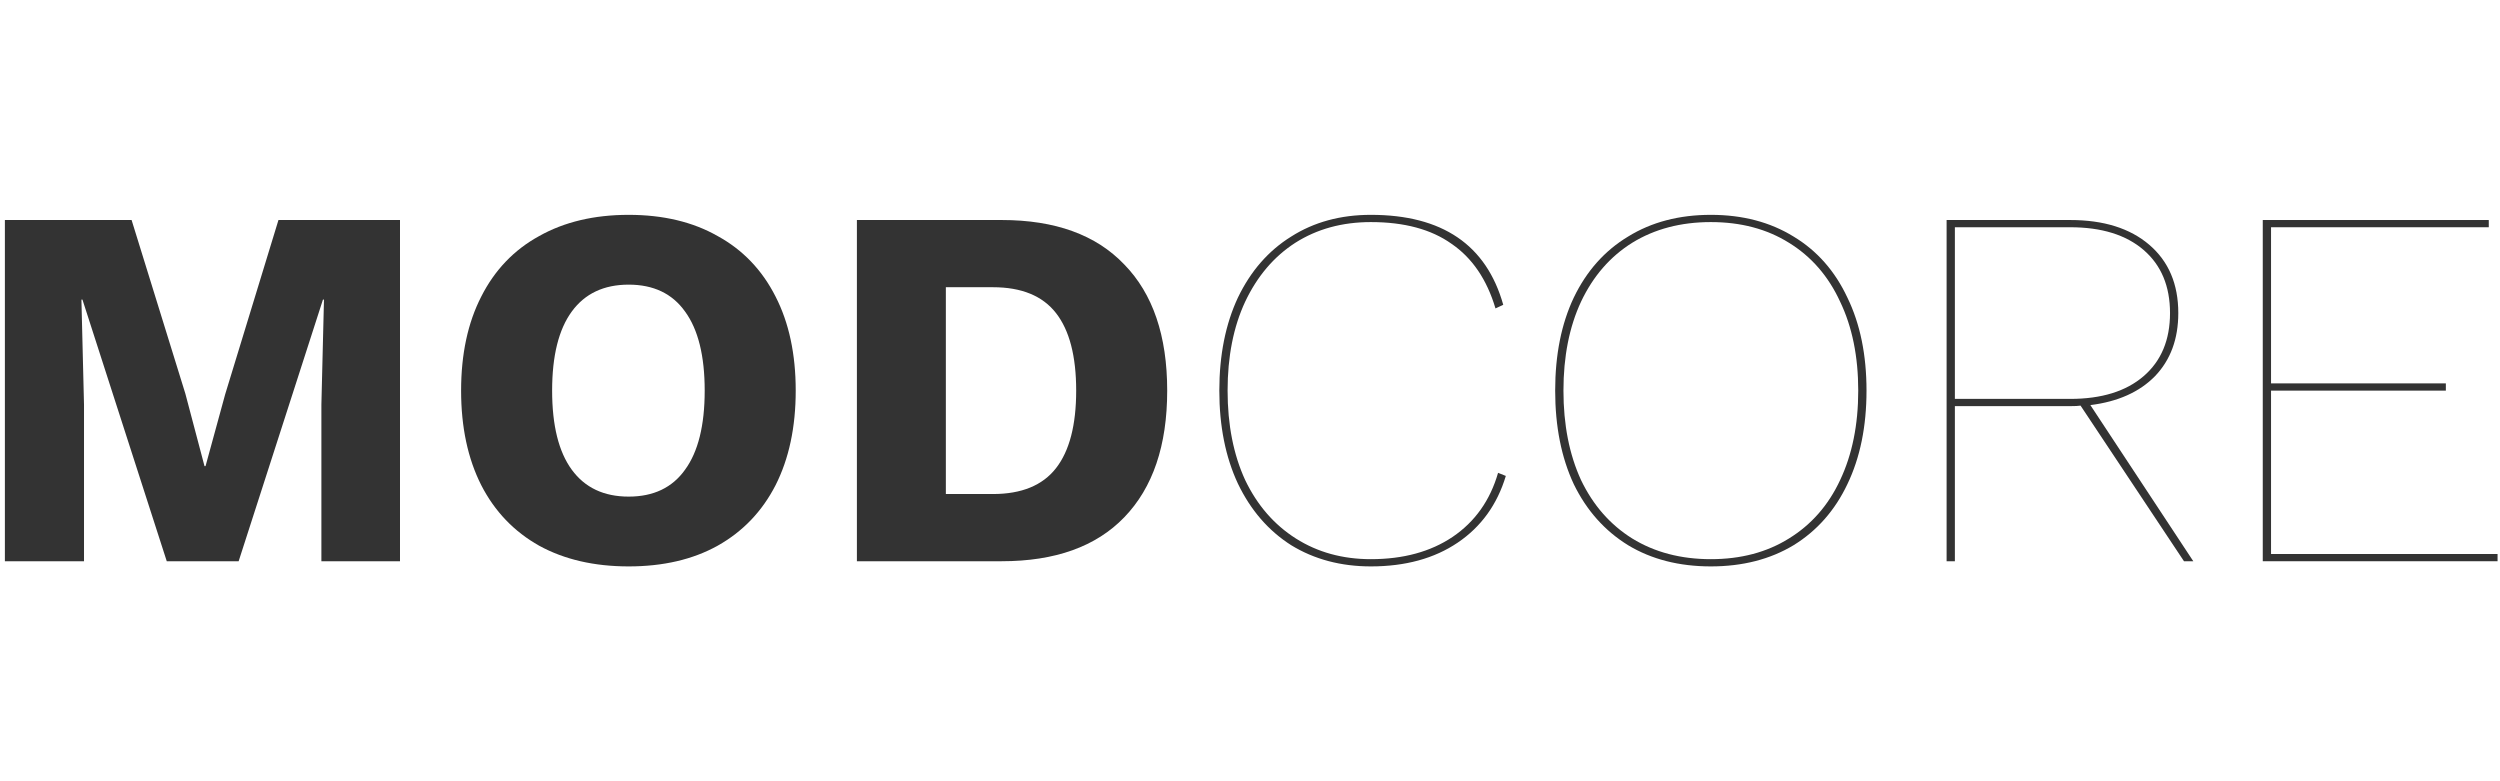 <svg width="1024" height="320" viewBox="0 0 1024 320" fill="none" xmlns="http://www.w3.org/2000/svg">
<path d="M163.84 229.882H131.642V165.718L132.701 122.729H132.277L97.748 229.882H68.304L33.775 122.729H33.351L34.41 165.718V229.882H2V90.118H53.899L75.93 161.271L83.767 190.918H84.191L92.241 161.482L114.059 90.118H163.84V229.882Z" fill="#333333"/>
<path d="M257.503 88C271.625 88 283.77 90.894 293.938 96.682C304.248 102.329 312.156 110.588 317.664 121.459C323.171 132.188 325.925 145.035 325.925 160C325.925 174.965 323.171 187.882 317.664 198.753C312.156 209.482 304.248 217.741 293.938 223.529C283.77 229.176 271.625 232 257.503 232C243.381 232 231.165 229.176 220.856 223.529C210.547 217.741 202.639 209.482 197.131 198.753C191.623 187.882 188.869 174.965 188.869 160C188.869 145.035 191.623 132.188 197.131 121.459C202.639 110.588 210.547 102.329 220.856 96.682C231.165 90.894 243.381 88 257.503 88ZM257.503 116.588C247.335 116.588 239.568 120.259 234.202 127.6C228.835 134.941 226.152 145.741 226.152 160C226.152 174.259 228.835 185.059 234.202 192.4C239.568 199.741 247.335 203.412 257.503 203.412C267.671 203.412 275.368 199.741 280.593 192.4C285.959 185.059 288.643 174.259 288.643 160C288.643 145.741 285.959 134.941 280.593 127.6C275.368 120.259 267.671 116.588 257.503 116.588Z" fill="#333333"/>
<path d="M410.299 90.118C432.188 90.118 448.923 96.188 460.503 108.329C472.225 120.329 478.085 137.553 478.085 160C478.085 182.447 472.225 199.741 460.503 211.882C448.923 223.882 432.188 229.882 410.299 229.882H350.986V90.118H410.299ZM406.698 202.353C418.419 202.353 427.034 198.824 432.541 191.765C438.049 184.706 440.803 174.118 440.803 160C440.803 145.882 438.049 135.294 432.541 128.235C427.034 121.176 418.419 117.647 406.698 117.647H387.421V202.353H406.698Z" fill="#333333"/>
<path d="M616.788 194.941C613.257 206.659 606.69 215.765 597.087 222.259C587.484 228.753 575.622 232 561.499 232C549.213 232 538.339 229.106 528.877 223.318C519.557 217.388 512.284 208.988 507.058 198.118C501.975 187.247 499.433 174.541 499.433 160C499.433 145.459 501.975 132.753 507.058 121.882C512.284 111.012 519.557 102.682 528.877 96.894C538.198 90.965 549.072 88 561.499 88C590.732 88 608.809 100.282 615.729 124.847L612.551 126.329C609.021 114.471 603.019 105.647 594.545 99.859C586.213 93.929 575.198 90.965 561.499 90.965C549.778 90.965 539.469 93.788 530.572 99.435C521.816 105.082 514.967 113.129 510.024 123.576C505.223 133.882 502.822 146.024 502.822 160C502.822 173.976 505.223 186.188 510.024 196.635C514.967 206.941 521.887 214.918 530.784 220.565C539.681 226.212 549.919 229.035 561.499 229.035C574.774 229.035 585.931 226 594.969 219.929C604.148 213.718 610.362 204.965 613.61 193.671L616.788 194.941Z" fill="#333333"/>
<path d="M700.761 88C713.754 88 725.051 90.965 734.654 96.894C744.258 102.682 751.601 111.012 756.685 121.882C761.91 132.612 764.523 145.318 764.523 160C764.523 174.682 761.91 187.459 756.685 198.329C751.601 209.059 744.258 217.388 734.654 223.318C725.051 229.106 713.754 232 700.761 232C687.769 232 676.471 229.106 666.868 223.318C657.265 217.388 649.851 209.059 644.626 198.329C639.542 187.459 637 174.682 637 160C637 145.318 639.542 132.612 644.626 121.882C649.851 111.012 657.265 102.682 666.868 96.894C676.471 90.965 687.769 88 700.761 88ZM700.761 90.965C688.475 90.965 677.742 93.788 668.563 99.435C659.524 105.082 652.534 113.129 647.591 123.576C642.79 133.882 640.389 146.024 640.389 160C640.389 173.976 642.79 186.188 647.591 196.635C652.534 206.941 659.524 214.918 668.563 220.565C677.742 226.212 688.475 229.035 700.761 229.035C713.048 229.035 723.71 226.212 732.748 220.565C741.927 214.918 748.918 206.941 753.719 196.635C758.662 186.188 761.134 173.976 761.134 160C761.134 146.024 758.662 133.882 753.719 123.576C748.918 113.129 741.927 105.082 732.748 99.435C723.71 93.788 713.048 90.965 700.761 90.965Z" fill="#333333"/>
<path d="M894.56 229.882L852.193 166.141C851.346 166.282 849.934 166.353 847.957 166.353H800.718V229.882H797.329V90.118H847.957C861.655 90.118 872.459 93.506 880.367 100.282C888.276 107.059 892.23 116.376 892.23 128.235C892.23 138.824 889.052 147.435 882.697 154.071C876.342 160.565 867.516 164.518 856.218 165.929L898.373 229.882H894.56ZM847.957 163.388C860.808 163.388 870.835 160.282 878.037 154.071C885.239 147.859 888.84 139.247 888.84 128.235C888.84 117.224 885.239 108.612 878.037 102.4C870.835 96.188 860.808 93.082 847.957 93.082H800.718V163.388H847.957Z" fill="#333333"/>
<path d="M1023 226.918V229.882H926.828V90.118H1019.4V93.082H930.217V157.035H1001.82V160H930.217V226.918H1023Z" fill="#333333"/>
</svg>
